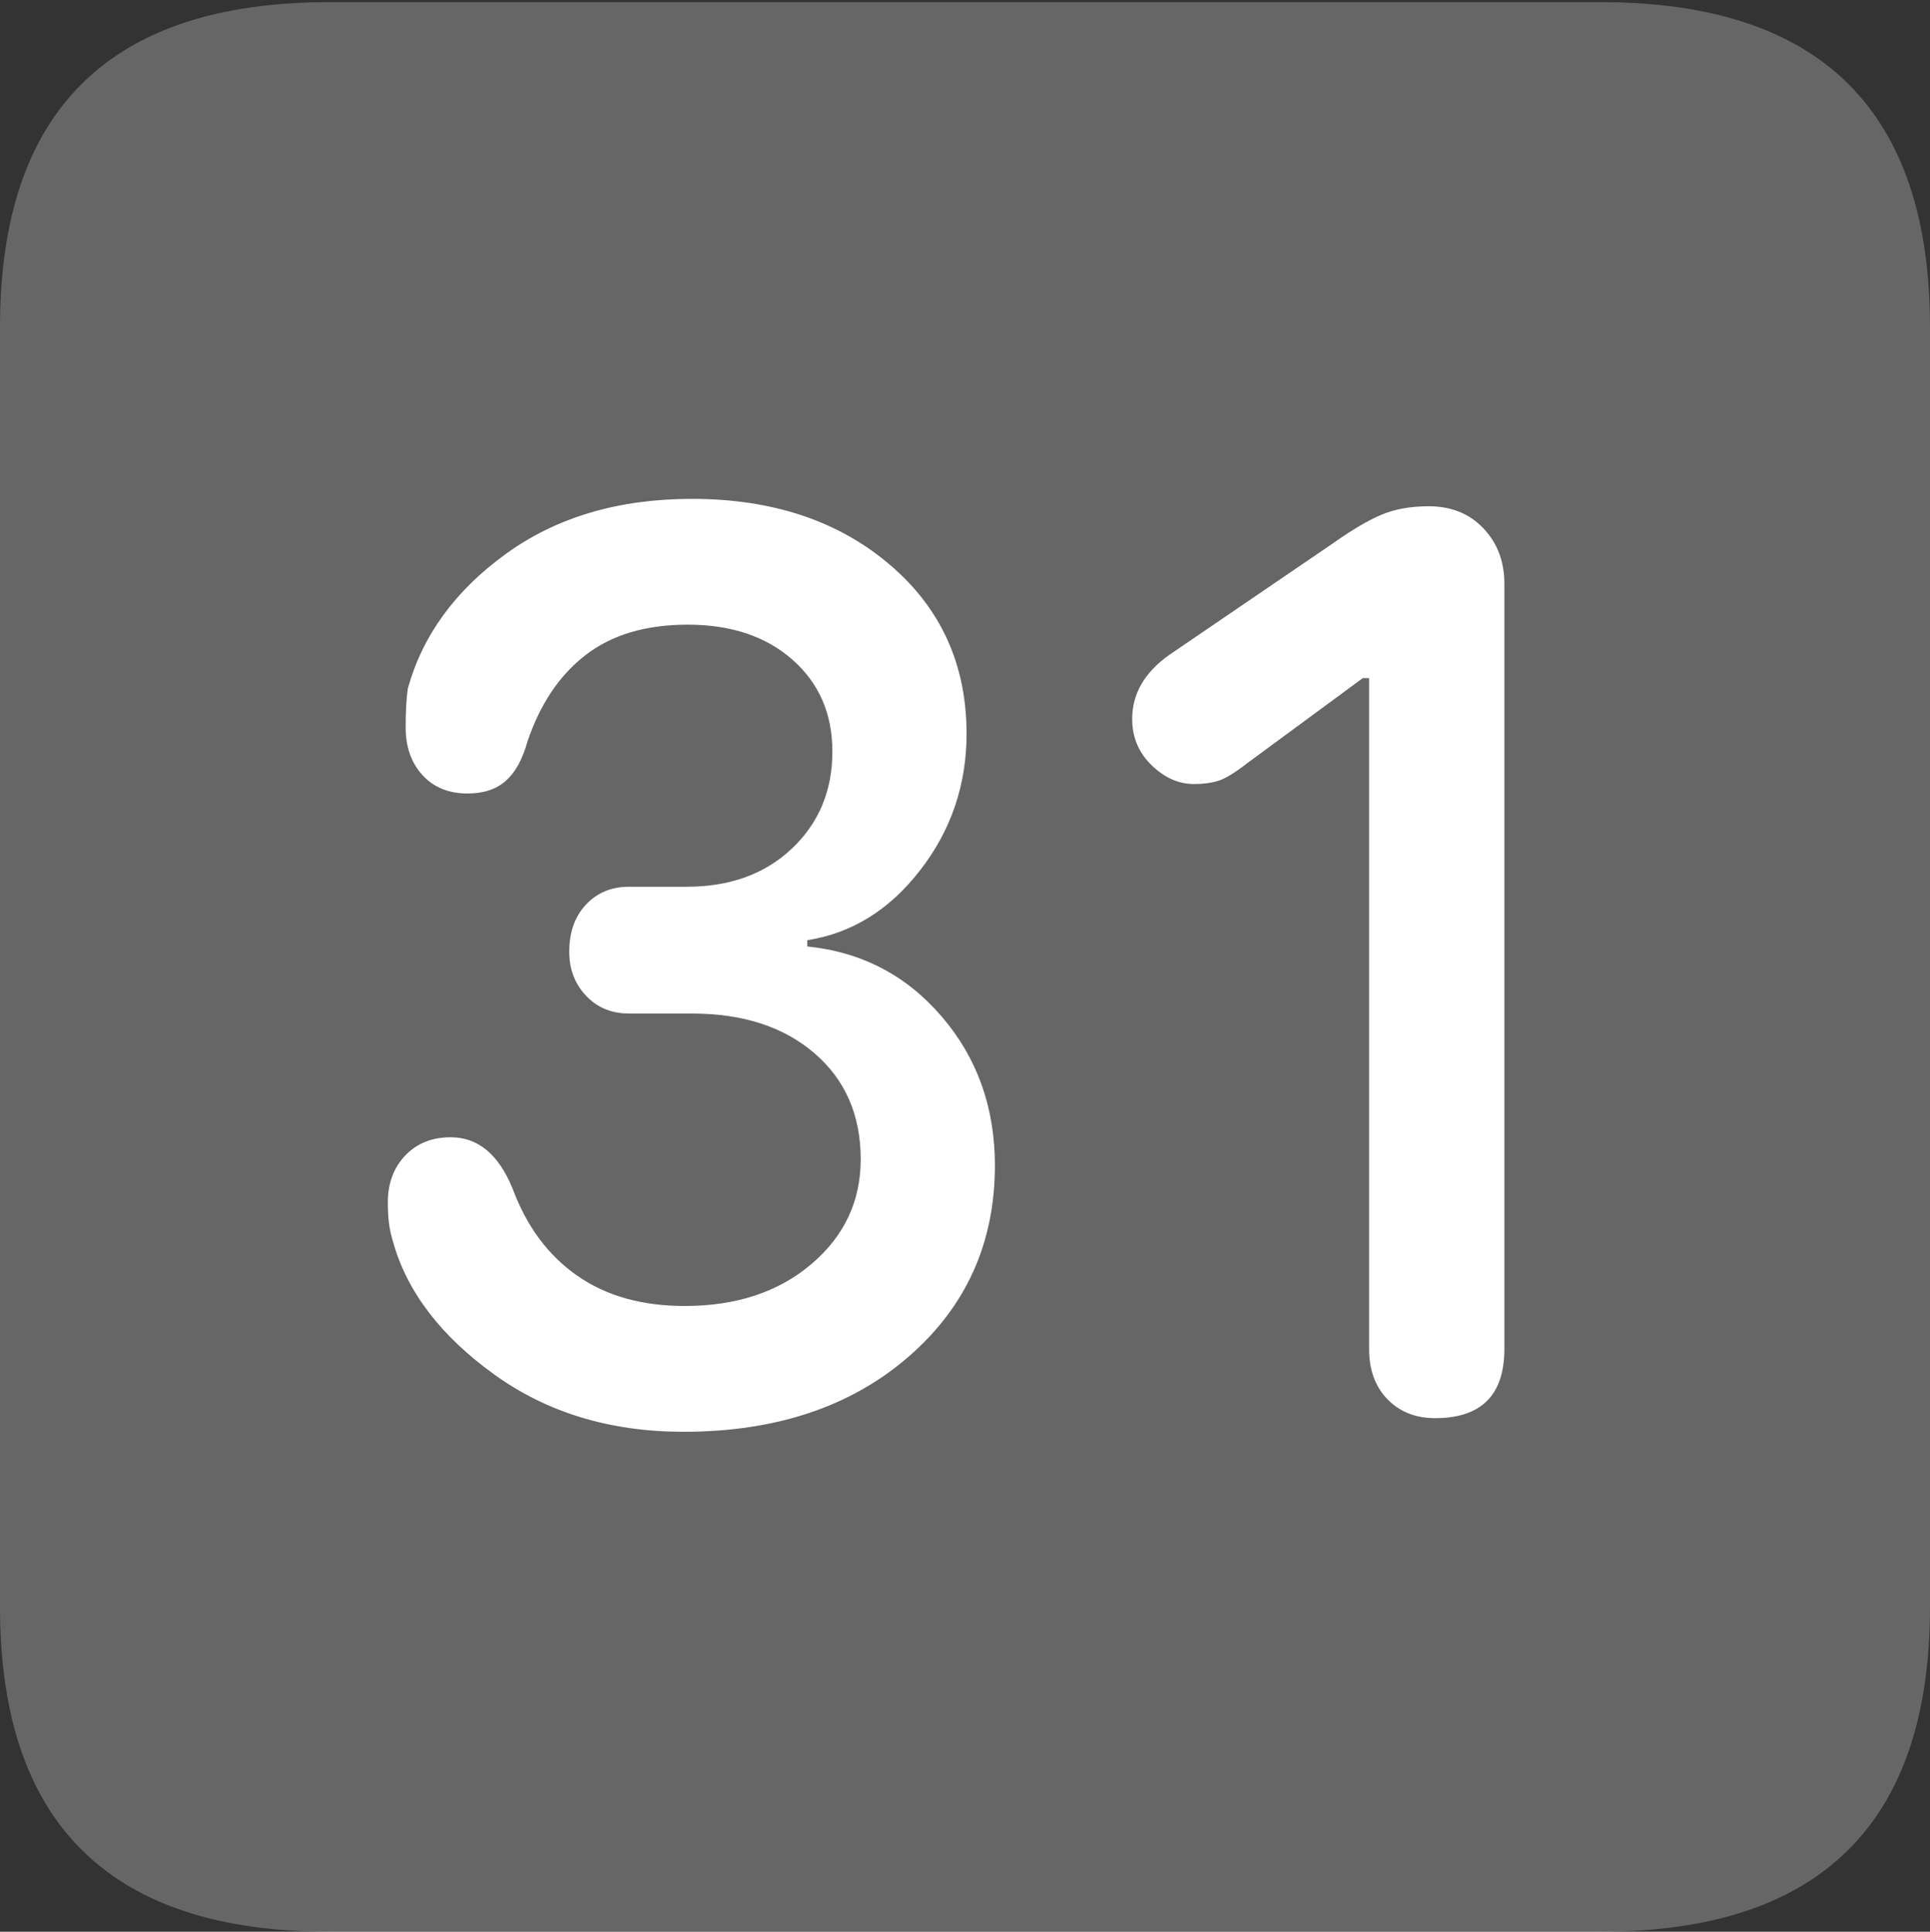 <?xml version="1.0" encoding="UTF-8"?>
<!--Generator: Apple Native CoreSVG 175.5-->
<!DOCTYPE svg
PUBLIC "-//W3C//DTD SVG 1.1//EN"
       "http://www.w3.org/Graphics/SVG/1.1/DTD/svg11.dtd">
<svg version="1.1" xmlns="http://www.w3.org/2000/svg" xmlns:xlink="http://www.w3.org/1999/xlink" width="17.979" height="17.998">
 <rect width="100%" height="100%" fill="#333333" stroke="none"/>
 <g>
  <rect height="17.998" opacity="0" width="17.979" x="0" y="0"/>
  <path d="M3.066 17.998L14.912 17.998Q16.445 17.998 17.212 17.241Q17.979 16.484 17.979 14.971L17.979 3.047Q17.979 1.533 17.212 0.776Q16.445 0.02 14.912 0.02L3.066 0.02Q1.533 0.02 0.767 0.776Q0 1.533 0 3.047L0 14.971Q0 16.484 0.767 17.241Q1.533 17.998 3.066 17.998Z" fill="rgba(255,255,255,0.25)"/>
  <path d="M6.367 13.34Q5.342 13.34 4.6 12.803Q3.857 12.266 3.662 11.572Q3.633 11.475 3.623 11.392Q3.613 11.309 3.613 11.201Q3.613 10.938 3.774 10.767Q3.936 10.596 4.199 10.596Q4.58 10.596 4.775 11.074Q4.971 11.602 5.376 11.885Q5.781 12.168 6.377 12.168Q7.1 12.168 7.559 11.777Q8.018 11.387 8.018 10.801Q8.018 10.185 7.588 9.814Q7.158 9.443 6.445 9.443L5.859 9.443Q5.615 9.443 5.459 9.277Q5.303 9.111 5.303 8.867Q5.303 8.594 5.459 8.428Q5.615 8.262 5.859 8.262L6.396 8.262Q7.002 8.262 7.378 7.905Q7.754 7.549 7.754 7.002Q7.754 6.475 7.383 6.147Q7.012 5.82 6.406 5.82Q5.82 5.82 5.454 6.104Q5.088 6.387 4.912 6.914Q4.844 7.158 4.712 7.275Q4.58 7.393 4.355 7.393Q4.092 7.393 3.936 7.222Q3.779 7.051 3.779 6.777Q3.779 6.553 3.799 6.416Q4.004 5.674 4.712 5.161Q5.42 4.648 6.445 4.648Q7.568 4.648 8.286 5.259Q9.004 5.869 9.004 6.836Q9.004 7.549 8.574 8.105Q8.145 8.662 7.52 8.76L7.52 8.818Q8.281 8.896 8.774 9.473Q9.268 10.049 9.268 10.859Q9.268 11.943 8.462 12.642Q7.656 13.34 6.367 13.34ZM13.369 13.213Q13.096 13.213 12.925 13.037Q12.754 12.861 12.754 12.568L12.754 6.318L12.695 6.318L11.621 7.109Q11.445 7.246 11.348 7.275Q11.25 7.305 11.123 7.305Q10.908 7.305 10.727 7.129Q10.547 6.953 10.547 6.699Q10.547 6.348 10.889 6.104L12.422 5.059Q12.685 4.873 12.871 4.795Q13.057 4.717 13.31 4.717Q13.623 4.717 13.818 4.922Q14.014 5.127 14.014 5.439L14.014 12.568Q14.014 13.213 13.369 13.213Z" fill="#ffffff"/>
 </g>
</svg>
